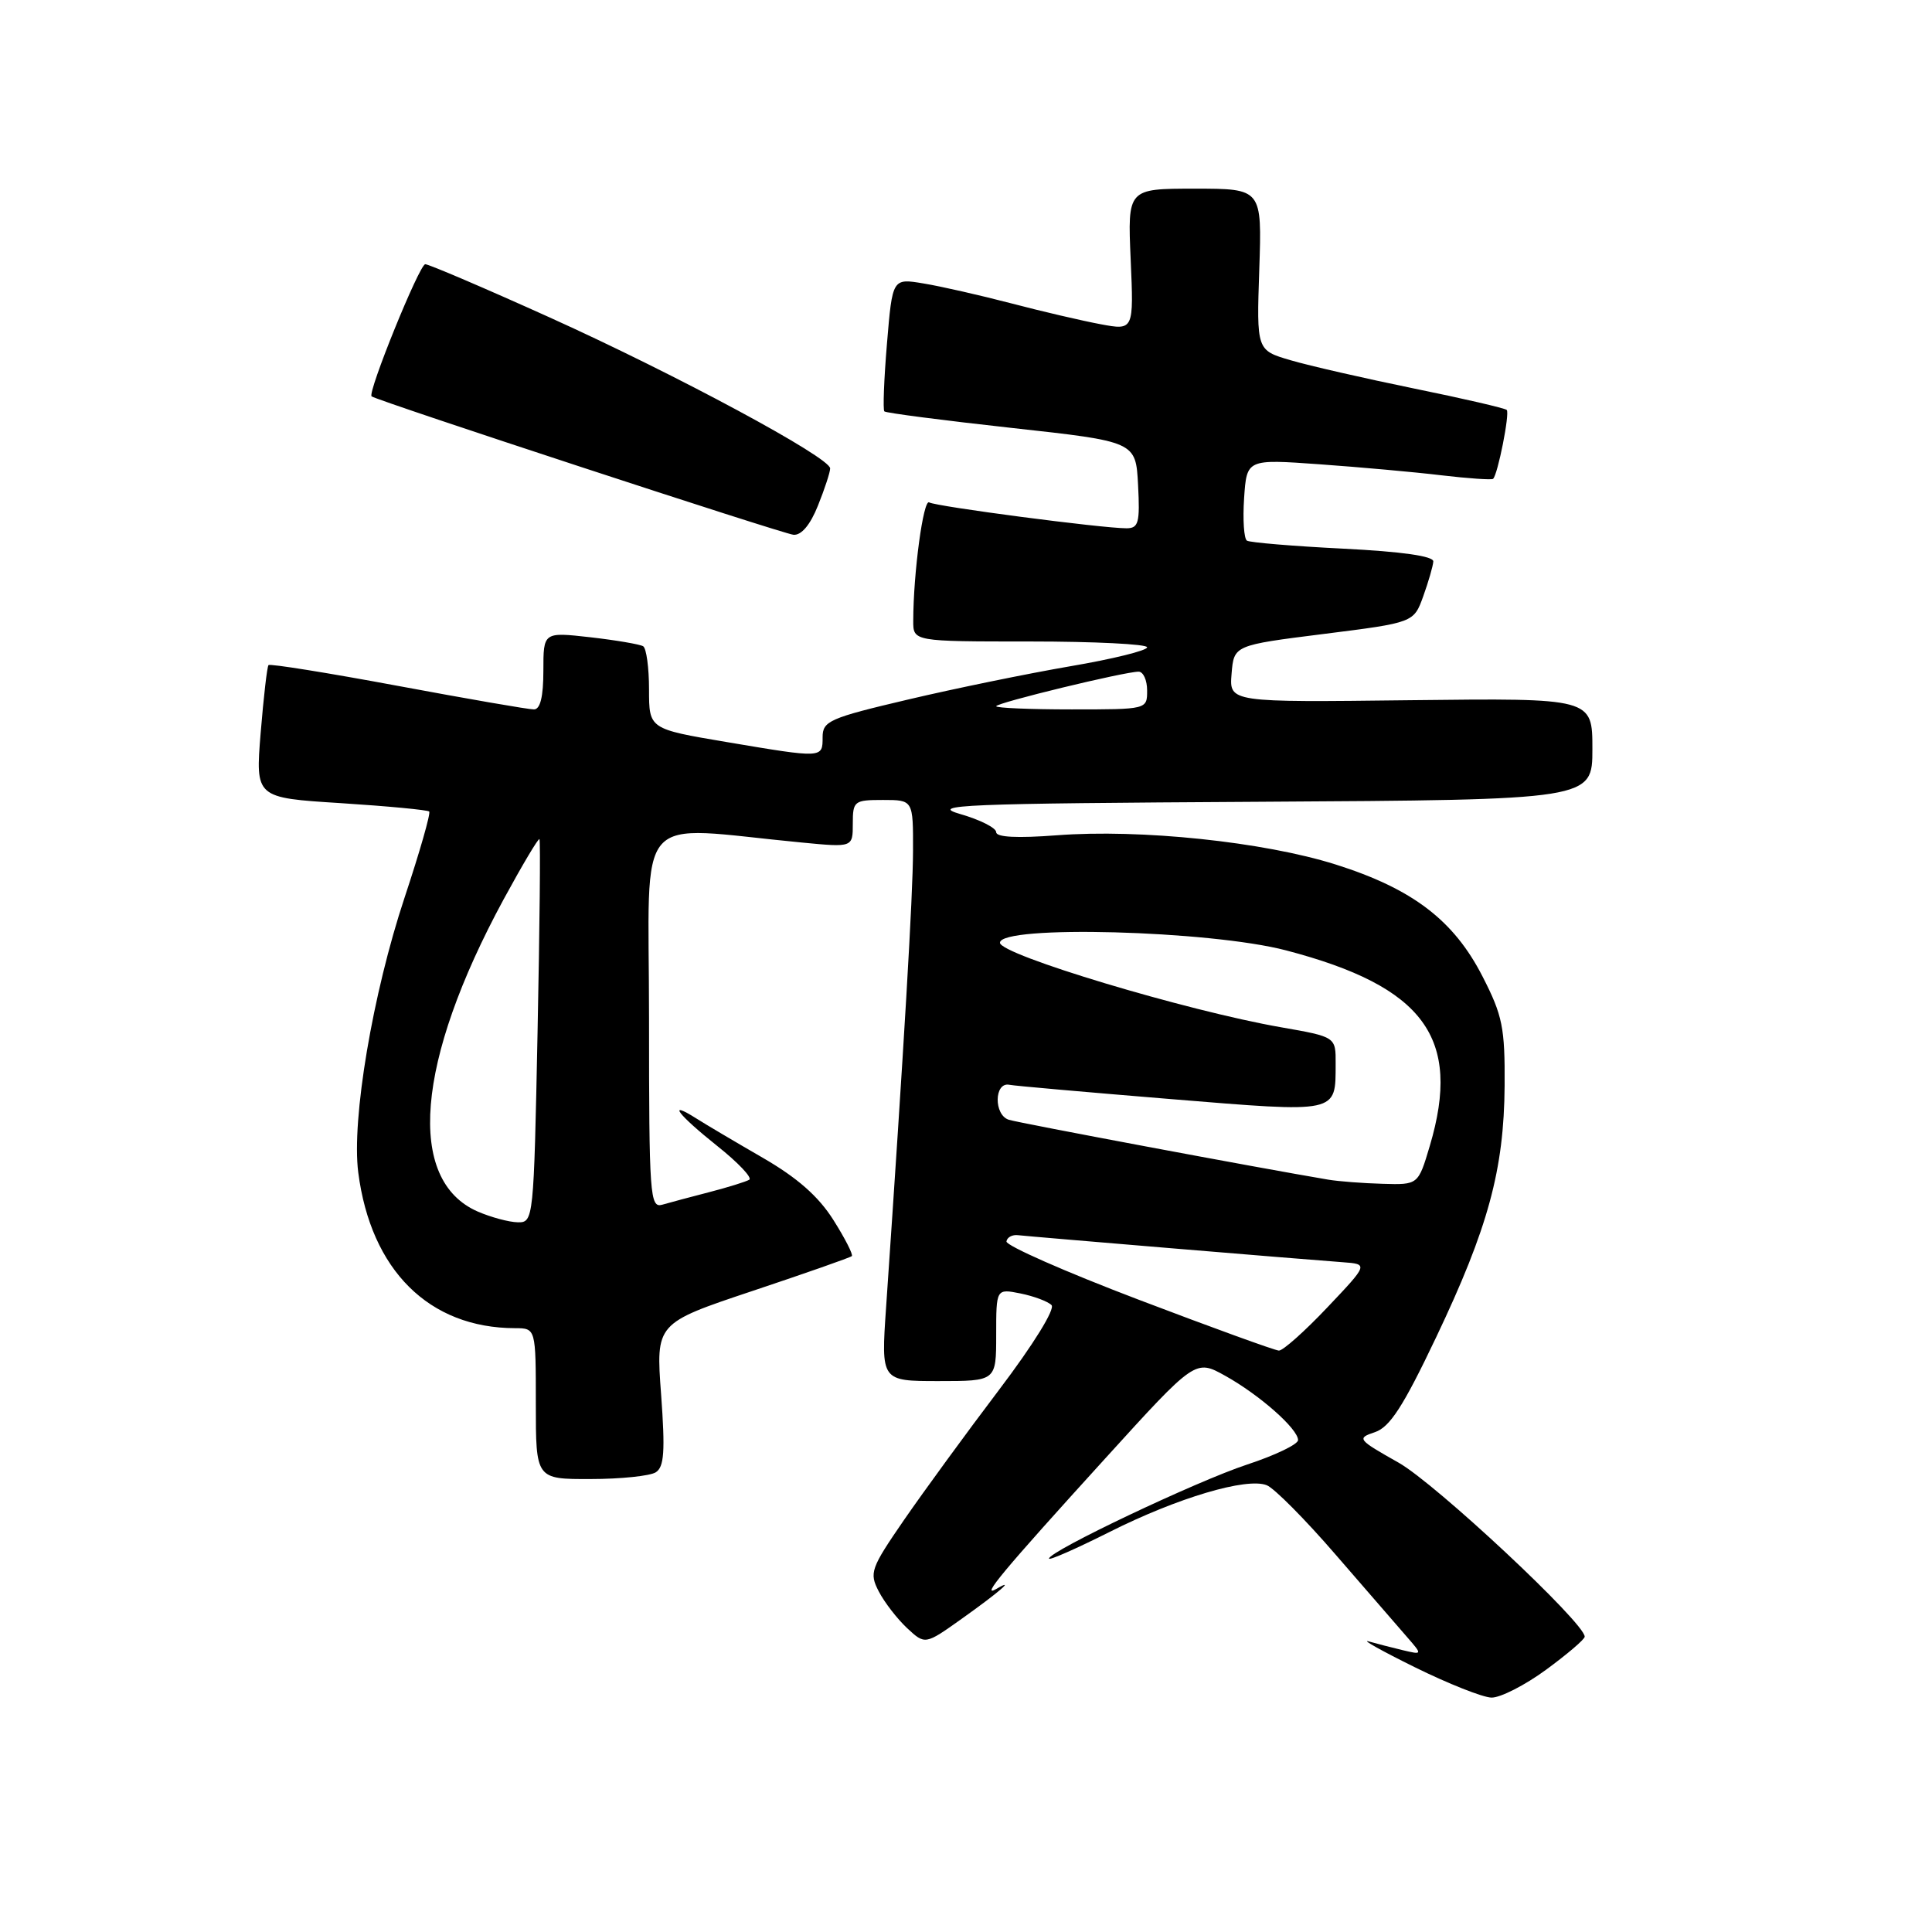 <?xml version="1.0" encoding="UTF-8" standalone="no"?>
<!DOCTYPE svg PUBLIC "-//W3C//DTD SVG 1.1//EN" "http://www.w3.org/Graphics/SVG/1.1/DTD/svg11.dtd" >
<svg xmlns="http://www.w3.org/2000/svg" xmlns:xlink="http://www.w3.org/1999/xlink" version="1.1" viewBox="0 0 256 256">
 <g >
 <path fill="currentColor"
d=" M 204.86 221.25 C 207.67 219.19 209.98 217.22 209.98 216.87 C 210.03 215.09 190.24 196.59 185.32 193.81 C 179.88 190.74 179.75 190.58 182.18 189.77 C 184.16 189.11 185.94 186.36 190.29 177.21 C 197.19 162.72 199.29 154.99 199.37 143.86 C 199.42 136.18 199.10 134.57 196.45 129.40 C 192.64 121.94 187.17 117.77 176.98 114.55 C 167.45 111.54 151.08 109.83 140.03 110.68 C 134.79 111.08 132.00 110.94 132.00 110.27 C 132.00 109.70 129.86 108.62 127.25 107.87 C 123.02 106.65 127.38 106.47 166.75 106.24 C 211.00 105.98 211.00 105.98 211.00 99.24 C 211.00 92.50 211.00 92.50 186.94 92.78 C 162.88 93.07 162.88 93.07 163.19 89.28 C 163.50 85.50 163.50 85.50 175.42 84.00 C 187.33 82.50 187.33 82.50 188.59 79.00 C 189.28 77.08 189.88 75.01 189.92 74.40 C 189.97 73.69 185.75 73.09 177.98 72.70 C 171.37 72.37 165.64 71.89 165.23 71.64 C 164.83 71.40 164.66 68.86 164.85 66.01 C 165.20 60.83 165.20 60.83 174.85 61.52 C 180.16 61.90 187.43 62.55 191.00 62.98 C 194.57 63.40 197.65 63.61 197.84 63.45 C 198.46 62.91 200.08 54.74 199.65 54.32 C 199.42 54.09 193.90 52.81 187.37 51.48 C 180.84 50.14 173.47 48.46 171.00 47.73 C 166.50 46.41 166.50 46.41 166.86 35.70 C 167.22 25.00 167.22 25.00 158.31 25.00 C 149.41 25.00 149.41 25.00 149.82 34.39 C 150.23 43.78 150.23 43.78 145.83 42.96 C 143.42 42.51 138.08 41.27 133.97 40.19 C 129.86 39.12 124.64 37.93 122.37 37.56 C 118.25 36.87 118.25 36.87 117.53 45.50 C 117.13 50.25 116.98 54.31 117.18 54.51 C 117.39 54.72 124.97 55.70 134.03 56.70 C 150.50 58.51 150.50 58.51 150.80 64.26 C 151.06 69.27 150.87 70.00 149.26 70.00 C 146.04 70.00 123.99 67.11 123.12 66.57 C 122.35 66.10 121.02 75.91 121.01 82.25 C 121.00 85.00 121.00 85.00 136.50 85.00 C 145.03 85.00 152.00 85.35 152.00 85.77 C 152.00 86.20 147.42 87.33 141.83 88.28 C 136.24 89.24 126.56 91.22 120.33 92.69 C 109.91 95.14 109.00 95.54 109.00 97.68 C 109.00 100.48 109.07 100.48 96.25 98.32 C 86.00 96.59 86.00 96.59 86.00 91.36 C 86.00 88.48 85.65 85.90 85.22 85.63 C 84.78 85.37 81.63 84.83 78.22 84.44 C 72.00 83.74 72.00 83.74 72.00 88.87 C 72.00 92.31 71.59 94.00 70.75 94.00 C 70.06 94.01 61.94 92.60 52.71 90.88 C 43.47 89.16 35.76 87.92 35.58 88.13 C 35.39 88.33 34.93 92.37 34.54 97.10 C 33.84 105.71 33.84 105.71 45.16 106.42 C 51.38 106.82 56.65 107.32 56.87 107.53 C 57.09 107.75 55.62 112.88 53.61 118.93 C 49.37 131.69 46.57 148.33 47.47 155.35 C 49.14 168.31 56.85 175.97 68.25 175.99 C 71.00 176.00 71.00 176.00 71.00 186.00 C 71.00 196.00 71.00 196.00 78.25 195.98 C 82.24 195.98 86.13 195.57 86.89 195.09 C 88.01 194.38 88.15 192.31 87.60 184.77 C 86.90 175.34 86.90 175.34 99.70 171.06 C 106.74 168.71 112.67 166.63 112.87 166.44 C 113.07 166.25 111.97 164.09 110.42 161.64 C 108.45 158.52 105.64 156.05 101.05 153.40 C 97.45 151.32 93.49 148.98 92.25 148.19 C 88.31 145.70 89.83 147.69 95.03 151.84 C 97.80 154.04 99.71 156.06 99.28 156.32 C 98.85 156.58 96.47 157.32 94.00 157.96 C 91.53 158.60 88.71 159.35 87.75 159.63 C 86.12 160.10 86.00 158.46 86.00 134.92 C 86.00 106.74 83.62 109.48 106.25 111.64 C 113.00 112.29 113.00 112.29 113.00 109.14 C 113.00 106.14 113.18 106.00 117.00 106.00 C 121.00 106.00 121.00 106.00 120.98 112.75 C 120.97 118.62 119.79 138.56 117.41 173.25 C 116.74 183.00 116.74 183.00 124.37 183.00 C 132.00 183.00 132.00 183.00 132.00 176.88 C 132.00 170.75 132.00 170.75 135.22 171.39 C 136.99 171.75 138.84 172.44 139.33 172.93 C 139.84 173.44 136.95 178.13 132.38 184.16 C 128.07 189.85 122.42 197.59 119.81 201.37 C 115.36 207.84 115.16 208.40 116.44 210.87 C 117.19 212.32 118.88 214.50 120.19 215.73 C 122.58 217.95 122.58 217.95 127.43 214.50 C 132.38 210.98 134.69 208.98 132.02 210.54 C 129.86 211.80 132.85 208.21 146.45 193.25 C 158.40 180.10 158.40 180.10 162.35 182.30 C 166.91 184.84 172.00 189.34 172.00 190.82 C 172.00 191.38 168.96 192.84 165.25 194.06 C 158.57 196.26 139.00 205.55 139.00 206.52 C 139.00 206.80 142.60 205.21 147.01 203.00 C 156.01 198.47 165.19 195.74 167.85 196.80 C 168.83 197.18 172.94 201.32 176.98 206.00 C 181.03 210.68 185.28 215.58 186.42 216.89 C 188.50 219.28 188.50 219.28 185.84 218.65 C 184.38 218.30 182.36 217.78 181.34 217.49 C 180.33 217.21 183.10 218.76 187.50 220.93 C 191.90 223.10 196.46 224.91 197.62 224.94 C 198.79 224.97 202.05 223.31 204.86 221.25 Z  M 108.39 66.98 C 109.28 64.77 110.00 62.56 110.00 62.07 C 110.00 60.62 89.65 49.66 72.85 42.07 C 64.24 38.18 56.81 35.01 56.35 35.01 C 55.57 35.02 48.66 52.06 49.24 52.52 C 49.98 53.10 103.75 70.74 105.14 70.86 C 106.19 70.95 107.37 69.54 108.39 66.98 Z  M 150.86 172.21 C 141.16 168.52 133.29 165.05 133.36 164.50 C 133.44 163.95 134.13 163.57 134.91 163.67 C 136.56 163.86 172.92 166.89 177.91 167.25 C 181.32 167.50 181.32 167.50 175.87 173.25 C 172.88 176.41 169.99 178.98 169.46 178.96 C 168.93 178.94 160.56 175.90 150.86 172.21 Z  M 63.31 160.54 C 53.80 156.40 55.09 140.66 66.72 119.19 C 69.20 114.63 71.34 111.03 71.48 111.19 C 71.63 111.36 71.51 122.86 71.23 136.75 C 70.73 161.64 70.69 162.00 68.61 161.96 C 67.45 161.94 65.07 161.30 63.31 160.54 Z  M 176.00 156.31 C 166.97 154.79 135.18 148.83 133.69 148.38 C 131.66 147.76 131.72 143.33 133.75 143.74 C 134.41 143.88 144.01 144.72 155.08 145.63 C 177.47 147.46 176.96 147.57 176.98 140.95 C 177.00 137.39 177.00 137.39 169.75 136.12 C 157.20 133.93 132.50 126.50 132.50 124.92 C 132.50 122.54 160.30 123.28 170.41 125.93 C 188.71 130.72 193.71 137.52 189.46 151.82 C 187.92 157.00 187.92 157.00 183.21 156.86 C 180.62 156.79 177.38 156.54 176.00 156.31 Z  M 132.00 93.58 C 132.00 93.13 149.02 89.00 150.87 89.00 C 151.49 89.00 152.00 90.12 152.00 91.50 C 152.00 94.00 152.00 94.00 142.00 94.00 C 136.50 94.00 132.00 93.81 132.00 93.58 Z "/>
</g>
</svg>